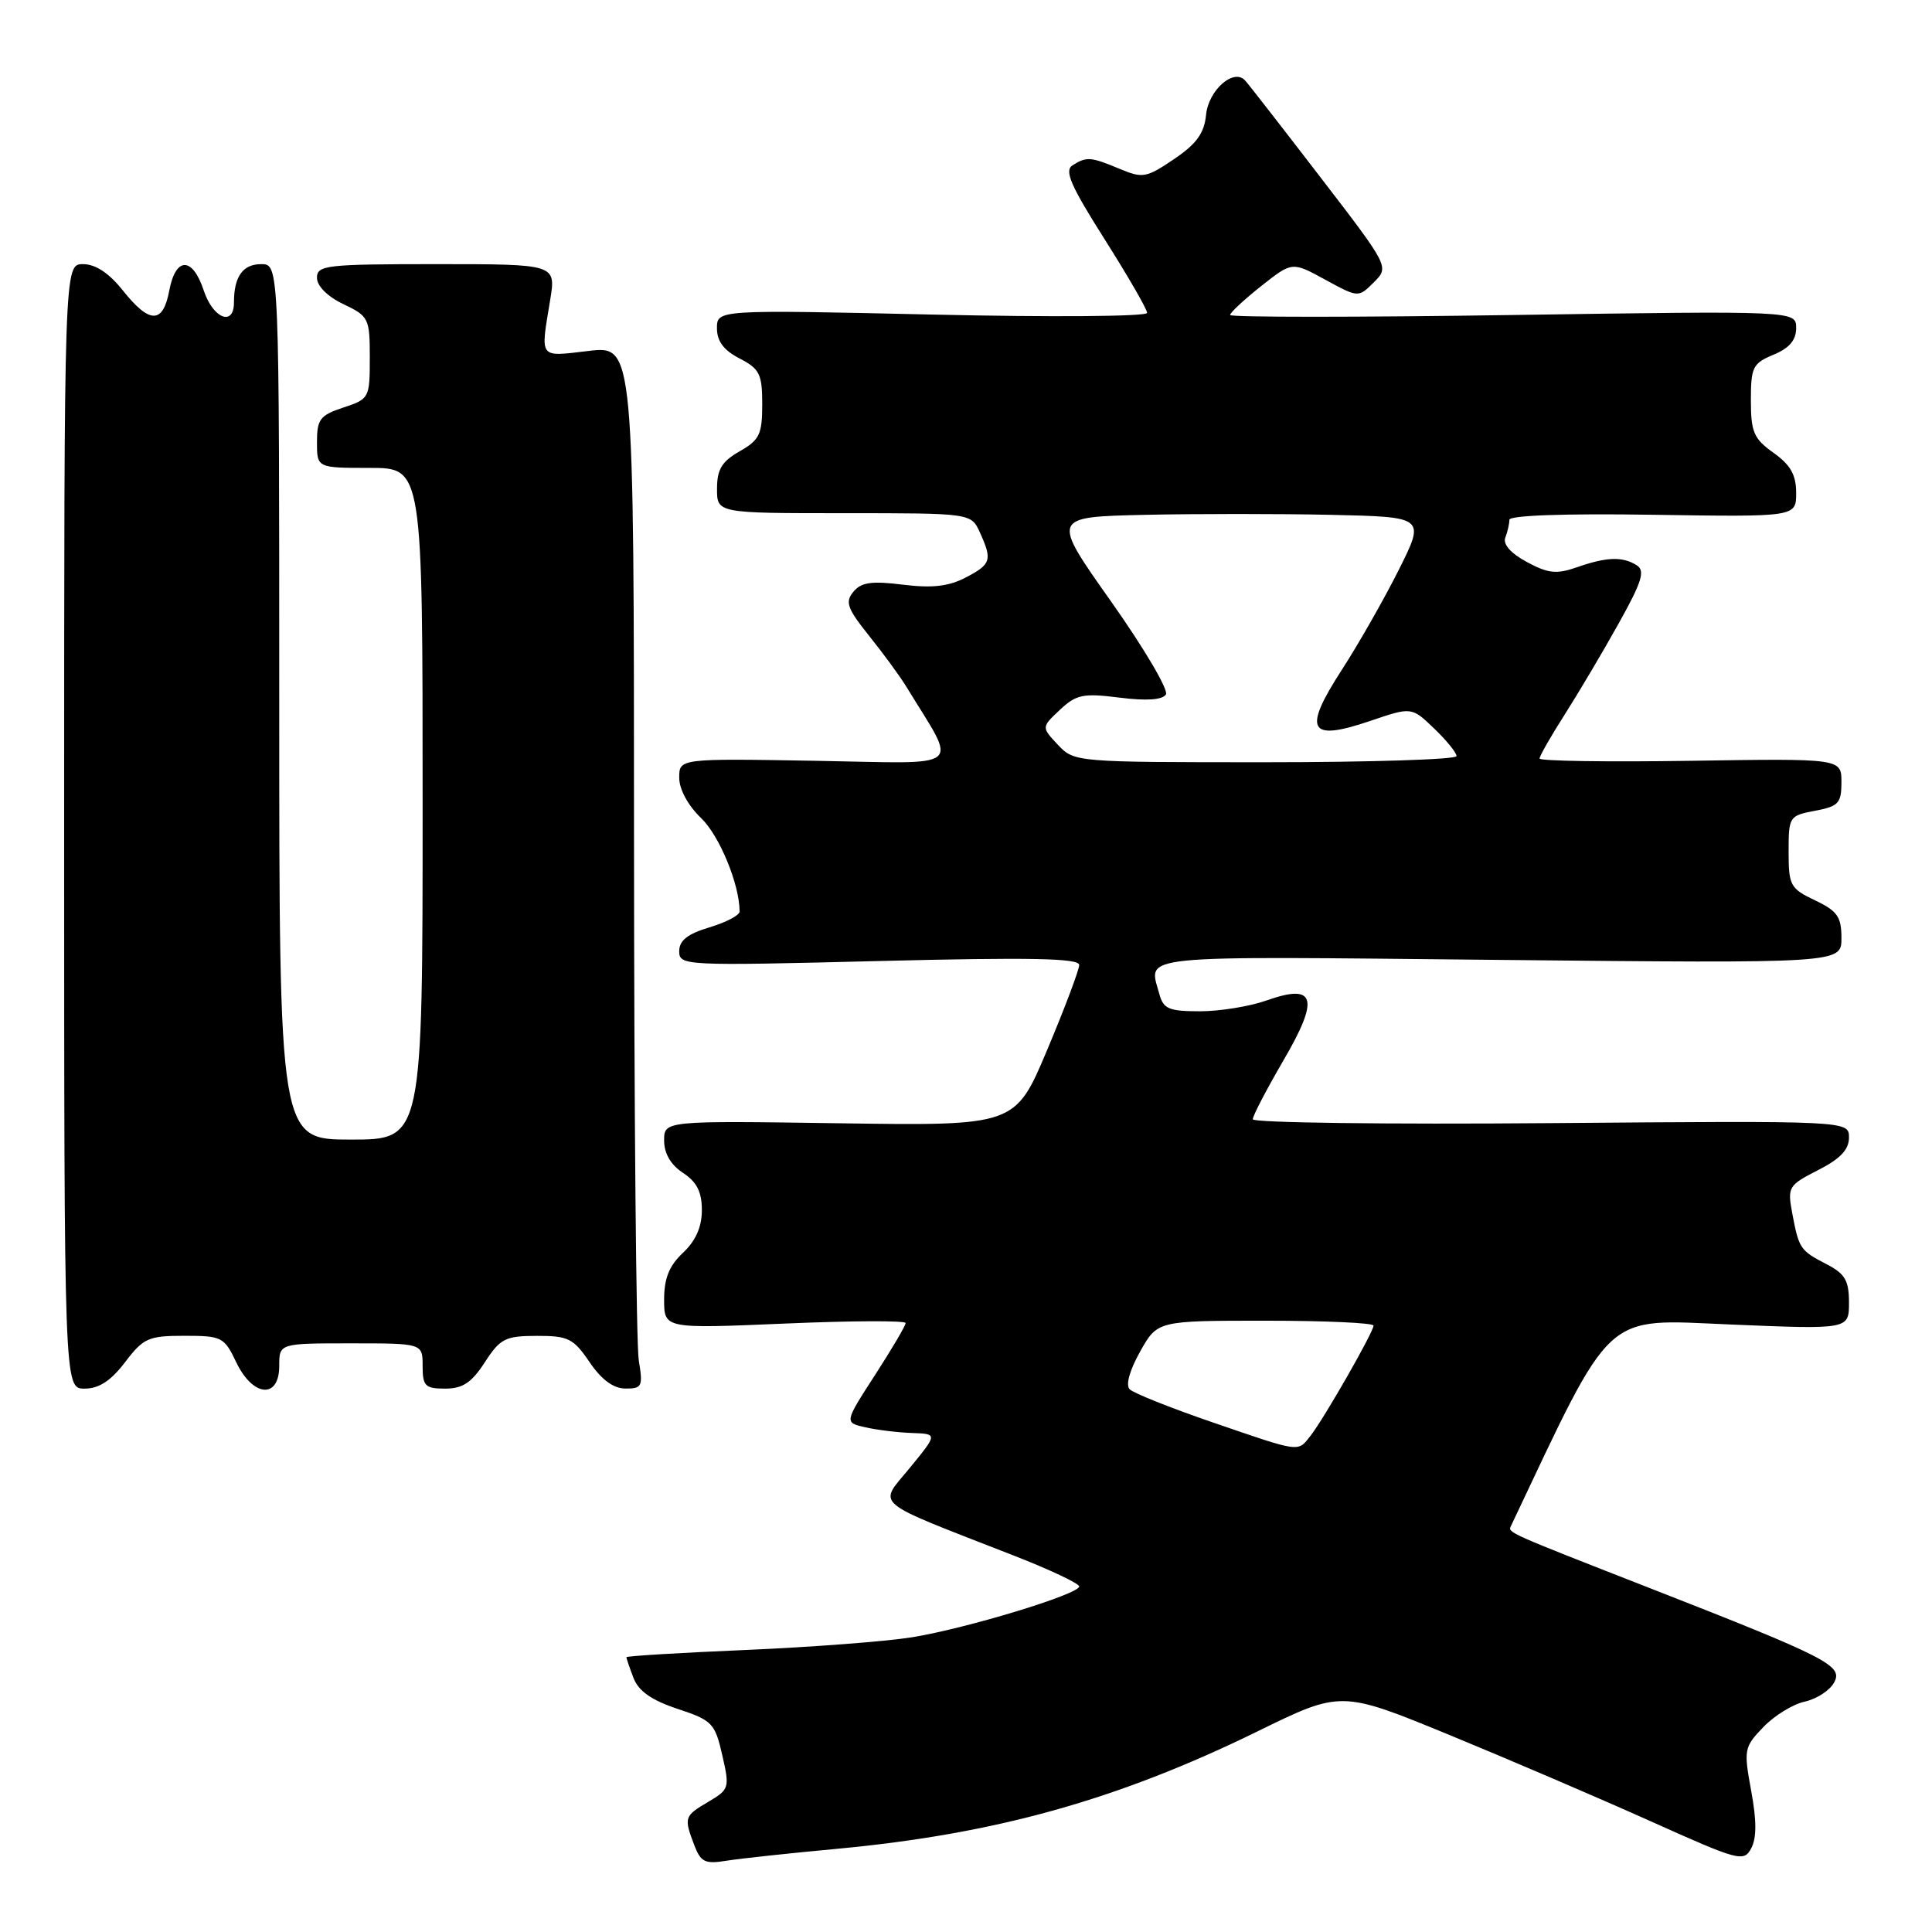 <?xml version="1.0" encoding="UTF-8" standalone="no"?>
<!DOCTYPE svg PUBLIC "-//W3C//DTD SVG 1.1//EN" "http://www.w3.org/Graphics/SVG/1.1/DTD/svg11.dtd" >
<svg xmlns="http://www.w3.org/2000/svg" xmlns:xlink="http://www.w3.org/1999/xlink" version="1.1" viewBox="0 0 256 256">
 <g >
 <path fill="currentColor"
d=" M 110.88 244.98 C 131.87 243.02 148.04 238.51 166.60 229.43 C 177.70 223.99 177.70 223.99 192.10 229.91 C 200.02 233.17 212.01 238.31 218.75 241.34 C 230.44 246.59 231.06 246.76 232.05 244.90 C 232.77 243.55 232.77 241.22 232.04 237.29 C 231.04 231.84 231.10 231.50 233.64 228.86 C 235.09 227.34 237.57 225.81 239.15 225.47 C 240.73 225.12 242.48 223.98 243.04 222.92 C 244.23 220.70 242.20 219.66 218.50 210.39 C 199.80 203.08 199.79 203.08 200.19 202.24 C 213.89 173.31 212.28 174.79 229.25 175.50 C 245.00 176.16 245.00 176.16 245.00 172.60 C 245.00 169.69 244.48 168.78 242.06 167.53 C 238.53 165.70 238.37 165.47 237.49 160.81 C 236.83 157.28 236.96 157.06 240.90 155.05 C 243.85 153.55 245.00 152.33 245.00 150.73 C 245.00 148.50 245.00 148.50 205.50 148.82 C 183.78 149.00 166.00 148.77 166.00 148.31 C 166.00 147.85 167.81 144.38 170.01 140.60 C 174.89 132.26 174.34 130.26 167.81 132.57 C 165.58 133.36 161.61 134.00 158.99 134.00 C 154.90 134.00 154.15 133.68 153.63 131.75 C 152.20 126.42 149.51 126.70 198.50 127.19 C 244.00 127.65 244.00 127.65 244.00 124.31 C 244.00 121.48 243.47 120.71 240.50 119.30 C 237.22 117.74 237.00 117.33 237.00 112.86 C 237.00 108.20 237.08 108.08 240.50 107.43 C 243.62 106.85 244.00 106.43 244.00 103.64 C 244.00 100.50 244.00 100.50 224.00 100.81 C 213.00 100.98 204.00 100.84 204.00 100.51 C 204.00 100.18 205.49 97.56 207.32 94.70 C 209.14 91.84 212.36 86.42 214.46 82.65 C 217.56 77.10 218.02 75.63 216.89 74.91 C 215.01 73.72 212.92 73.78 209.00 75.15 C 206.24 76.11 205.16 76.00 202.32 74.47 C 200.19 73.32 199.12 72.12 199.46 71.24 C 199.76 70.47 200.00 69.40 200.00 68.88 C 200.00 68.29 207.33 68.03 219.00 68.21 C 238.00 68.50 238.00 68.50 238.00 65.32 C 238.00 62.92 237.26 61.61 235.00 60.00 C 232.38 58.13 232.00 57.26 232.00 53.05 C 232.00 48.65 232.25 48.14 235.00 47.00 C 237.10 46.13 238.00 45.07 238.00 43.47 C 238.00 41.18 238.00 41.18 200.50 41.74 C 179.88 42.05 163.00 42.05 163.00 41.74 C 163.00 41.42 164.85 39.70 167.11 37.91 C 171.22 34.66 171.22 34.66 175.60 37.06 C 179.99 39.45 179.99 39.45 182.04 37.41 C 184.09 35.36 184.09 35.36 174.92 23.43 C 169.88 16.87 165.41 11.12 164.98 10.66 C 163.47 9.00 160.13 11.95 159.81 15.21 C 159.57 17.65 158.56 19.06 155.57 21.08 C 151.90 23.57 151.41 23.65 148.35 22.37 C 144.52 20.77 143.97 20.73 142.11 21.91 C 141.00 22.61 141.88 24.62 146.36 31.69 C 149.46 36.59 152.00 40.98 152.00 41.46 C 152.00 41.94 139.38 42.04 123.50 41.68 C 95.00 41.04 95.00 41.04 95.00 43.50 C 95.00 45.21 95.90 46.42 98.00 47.50 C 100.66 48.88 101.00 49.56 101.00 53.57 C 101.00 57.55 100.64 58.30 98.01 59.80 C 95.65 61.14 95.01 62.19 95.01 64.75 C 95.00 68.00 95.00 68.00 111.84 68.00 C 128.68 68.00 128.68 68.00 129.84 70.55 C 131.51 74.22 131.34 74.77 127.93 76.54 C 125.67 77.71 123.48 77.95 119.63 77.47 C 115.50 76.96 114.12 77.15 113.08 78.41 C 111.95 79.77 112.26 80.62 115.16 84.25 C 117.04 86.59 119.26 89.62 120.10 91.00 C 126.94 102.22 128.22 101.16 108.12 100.81 C 90.00 100.50 90.00 100.50 90.00 103.06 C 90.00 104.59 91.18 106.76 92.91 108.41 C 95.34 110.74 98.00 117.21 98.00 120.78 C 98.00 121.28 96.20 122.22 94.00 122.88 C 91.10 123.75 90.00 124.62 90.00 126.04 C 90.00 127.96 90.61 127.99 116.50 127.34 C 136.52 126.84 143.00 126.97 143.00 127.86 C 143.00 128.50 141.09 133.57 138.76 139.11 C 134.52 149.18 134.52 149.18 111.26 148.84 C 88.00 148.50 88.00 148.50 88.00 151.13 C 88.00 152.84 88.88 154.35 90.50 155.41 C 92.33 156.61 93.00 157.93 93.00 160.35 C 93.00 162.58 92.19 164.41 90.50 166.00 C 88.67 167.72 88.00 169.38 88.00 172.20 C 88.00 176.06 88.00 176.06 104.00 175.38 C 112.80 175.00 120.00 174.97 120.00 175.31 C 120.00 175.65 118.17 178.76 115.93 182.22 C 111.87 188.50 111.87 188.50 114.68 189.13 C 116.23 189.48 119.02 189.82 120.87 189.88 C 124.24 190.00 124.24 190.00 120.55 194.51 C 116.36 199.62 115.21 198.65 134.25 206.09 C 139.06 207.96 142.99 209.82 143.00 210.21 C 143.00 211.24 128.07 215.78 120.83 216.95 C 117.39 217.50 107.47 218.26 98.79 218.63 C 90.11 219.00 83.00 219.43 83.00 219.59 C 83.00 219.74 83.42 220.98 83.94 222.33 C 84.60 224.07 86.31 225.28 89.77 226.43 C 94.37 227.95 94.74 228.33 95.70 232.55 C 96.70 236.90 96.64 237.10 93.87 238.74 C 90.66 240.63 90.60 240.82 91.99 244.48 C 92.85 246.74 93.42 247.02 96.24 246.56 C 98.03 246.27 104.62 245.56 110.88 244.98 Z  M 16.57 180.50 C 19.01 177.29 19.67 177.00 24.43 177.00 C 29.39 177.00 29.71 177.16 31.30 180.50 C 33.50 185.11 37.00 185.42 37.00 181.00 C 37.00 178.00 37.00 178.00 46.50 178.00 C 56.00 178.00 56.00 178.00 56.00 181.00 C 56.00 183.66 56.33 184.00 58.99 184.00 C 61.31 184.00 62.49 183.21 64.24 180.51 C 66.28 177.36 66.95 177.02 71.12 177.01 C 75.29 177.00 75.98 177.34 78.12 180.49 C 79.71 182.83 81.29 183.99 82.88 183.99 C 85.08 184.00 85.21 183.71 84.64 180.25 C 84.30 178.19 84.02 147.09 84.01 111.15 C 84.00 45.80 84.00 45.80 78.00 46.50 C 71.32 47.28 71.60 47.65 72.90 39.75 C 73.68 35.00 73.68 35.00 57.84 35.00 C 43.21 35.00 42.00 35.14 42.00 36.81 C 42.00 37.90 43.40 39.30 45.50 40.30 C 48.87 41.90 49.00 42.18 49.00 47.41 C 49.00 52.74 48.93 52.87 45.50 54.00 C 42.41 55.02 42.00 55.55 42.00 58.58 C 42.00 62.00 42.00 62.00 49.00 62.00 C 56.00 62.00 56.00 62.00 56.00 106.50 C 56.00 151.00 56.00 151.00 46.50 151.00 C 37.00 151.00 37.00 151.00 37.00 93.00 C 37.00 35.00 37.00 35.00 34.61 35.00 C 32.17 35.00 31.00 36.65 31.00 40.08 C 31.00 43.31 28.23 42.21 27.00 38.50 C 25.51 33.99 23.28 33.99 22.43 38.50 C 21.60 42.94 19.83 42.94 16.29 38.50 C 14.44 36.18 12.66 35.00 11.00 35.00 C 8.50 35.00 8.50 35.00 8.50 109.50 C 8.50 184.00 8.50 184.00 11.20 184.00 C 13.11 184.00 14.68 182.98 16.57 180.50 Z  M 160.56 188.43 C 155.09 186.55 150.20 184.60 149.69 184.09 C 149.13 183.53 149.68 181.57 151.07 179.09 C 153.37 175.00 153.37 175.00 167.68 175.00 C 175.56 175.00 182.00 175.29 182.00 175.65 C 182.00 176.50 175.44 187.97 173.65 190.25 C 171.93 192.44 172.43 192.51 160.56 188.43 Z  M 140.17 98.68 C 137.99 96.36 137.99 96.36 140.44 94.06 C 142.61 92.02 143.51 91.83 148.35 92.44 C 151.93 92.89 154.04 92.74 154.49 92.02 C 154.86 91.42 151.59 85.88 147.23 79.71 C 139.30 68.50 139.30 68.50 151.65 68.22 C 158.44 68.07 169.59 68.07 176.42 68.22 C 188.85 68.50 188.85 68.50 185.35 75.50 C 183.42 79.35 180.02 85.33 177.77 88.80 C 172.59 96.81 173.42 98.29 181.52 95.54 C 187.04 93.66 187.04 93.66 190.02 96.52 C 191.66 98.09 193.00 99.74 193.00 100.19 C 193.00 100.63 181.60 101.00 167.67 101.00 C 142.48 101.00 142.34 100.99 140.17 98.68 Z "/>
</g>
</svg>